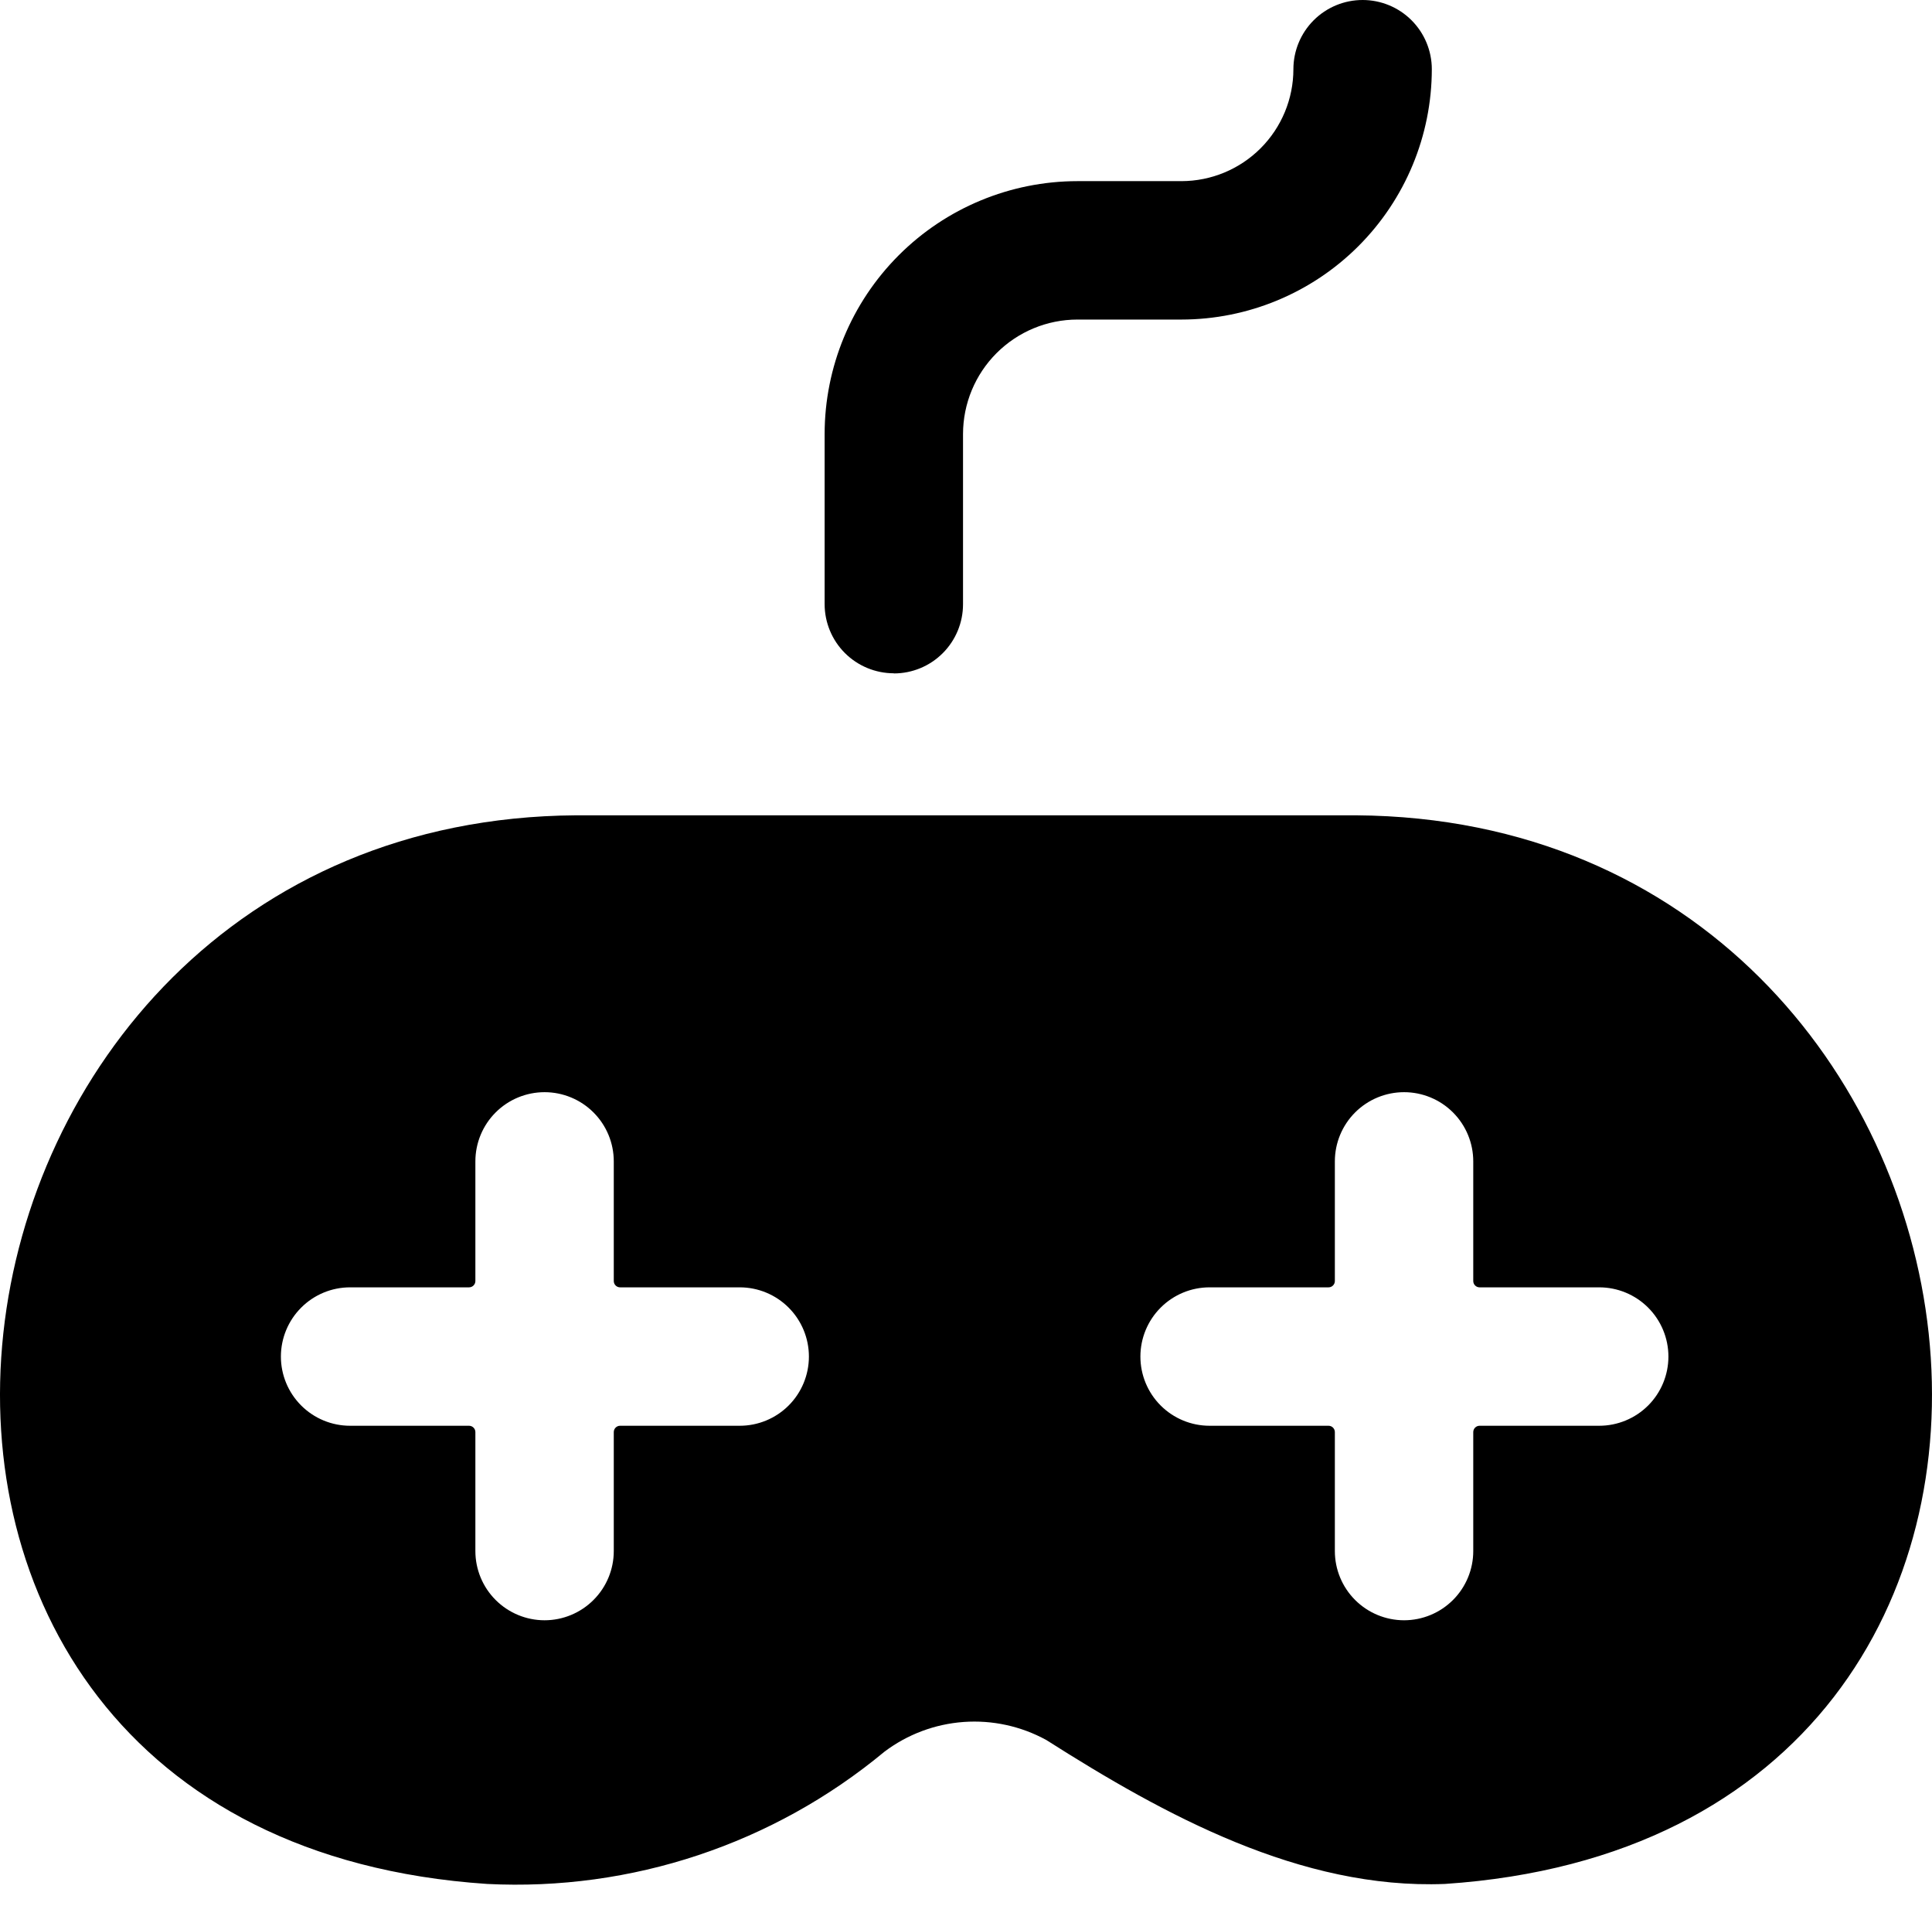 <svg width="74" height="73" viewBox="0 0 74 73" fill="none" xmlns="http://www.w3.org/2000/svg">
<path d="M51.95 31.224H22.051C-4.004 31.41 -9.224 70.281 18.658 72.149C24.185 72.428 29.615 70.621 33.873 67.087C34.753 66.422 35.807 66.026 36.907 65.946C38.008 65.866 39.108 66.106 40.075 66.636C44.602 69.515 49.819 72.367 55.343 72.149C83.213 70.286 78.016 31.41 51.95 31.224ZM61.253 54.602H56.671C56.538 54.602 56.429 54.711 56.429 54.845V59.4C56.429 60.103 56.15 60.777 55.653 61.274C55.156 61.771 54.482 62.051 53.779 62.051C53.076 62.051 52.401 61.771 51.904 61.274C51.407 60.777 51.128 60.103 51.128 59.4V54.845C51.128 54.711 51.02 54.602 50.886 54.602H46.33C45.627 54.602 44.953 54.323 44.456 53.826C43.959 53.329 43.68 52.655 43.68 51.952C43.68 51.249 43.959 50.575 44.456 50.078C44.953 49.58 45.627 49.301 46.33 49.301H50.886C51.02 49.301 51.128 49.193 51.128 49.059V44.477C51.128 43.774 51.407 43.1 51.904 42.603C52.401 42.106 53.076 41.827 53.779 41.827C54.482 41.827 55.156 42.106 55.653 42.603C56.15 43.1 56.429 43.774 56.429 44.477V49.059C56.429 49.193 56.538 49.301 56.671 49.301H61.253C61.956 49.301 62.63 49.58 63.128 50.078C63.625 50.575 63.904 51.249 63.904 51.952C63.904 52.655 63.625 53.329 63.128 53.826C62.63 54.323 61.956 54.602 61.253 54.602ZM28.333 54.602H23.751C23.617 54.602 23.509 54.711 23.509 54.845V59.4C23.509 60.103 23.23 60.777 22.732 61.274C22.235 61.771 21.561 62.051 20.858 62.051C20.155 62.051 19.481 61.771 18.984 61.274C18.487 60.777 18.208 60.103 18.208 59.4V54.845C18.208 54.711 18.099 54.602 17.965 54.602H13.41C12.707 54.602 12.033 54.323 11.536 53.826C11.039 53.329 10.759 52.655 10.759 51.952C10.759 51.249 11.039 50.575 11.536 50.078C12.033 49.58 12.707 49.301 13.41 49.301H17.965C18.099 49.301 18.208 49.193 18.208 49.059V44.477C18.208 43.774 18.487 43.1 18.984 42.603C19.481 42.106 20.155 41.827 20.858 41.827C21.561 41.827 22.235 42.106 22.732 42.603C23.23 43.1 23.509 43.774 23.509 44.477V49.059C23.509 49.193 23.617 49.301 23.751 49.301H28.333C29.036 49.301 29.71 49.58 30.207 50.078C30.704 50.575 30.983 51.249 30.983 51.952C30.983 52.655 30.704 53.329 30.207 53.826C29.71 54.323 29.036 54.602 28.333 54.602ZM34.236 25.788C34.236 25.789 34.237 25.79 34.238 25.79C34.94 25.79 35.614 25.511 36.11 25.014C36.607 24.517 36.886 23.843 36.886 23.14V16.619C36.888 15.458 37.35 14.344 38.171 13.523C38.993 12.701 40.106 12.239 41.268 12.238H45.254C47.796 12.235 50.233 11.224 52.03 9.427C53.828 7.629 54.839 5.192 54.842 2.651C54.842 1.948 54.562 1.273 54.065 0.776C53.568 0.279 52.894 0 52.191 0C51.488 0 50.814 0.279 50.317 0.776C49.82 1.273 49.54 1.948 49.54 2.651C49.539 3.787 49.087 4.876 48.283 5.68C47.48 6.483 46.391 6.935 45.254 6.937H41.268C38.701 6.939 36.239 7.96 34.424 9.776C32.609 11.591 31.588 14.052 31.585 16.619V23.134C31.585 23.837 31.864 24.512 32.361 25.009C32.858 25.505 33.531 25.784 34.233 25.785C34.234 25.785 34.236 25.786 34.236 25.788V25.788Z" fill="black"/>
</svg>
